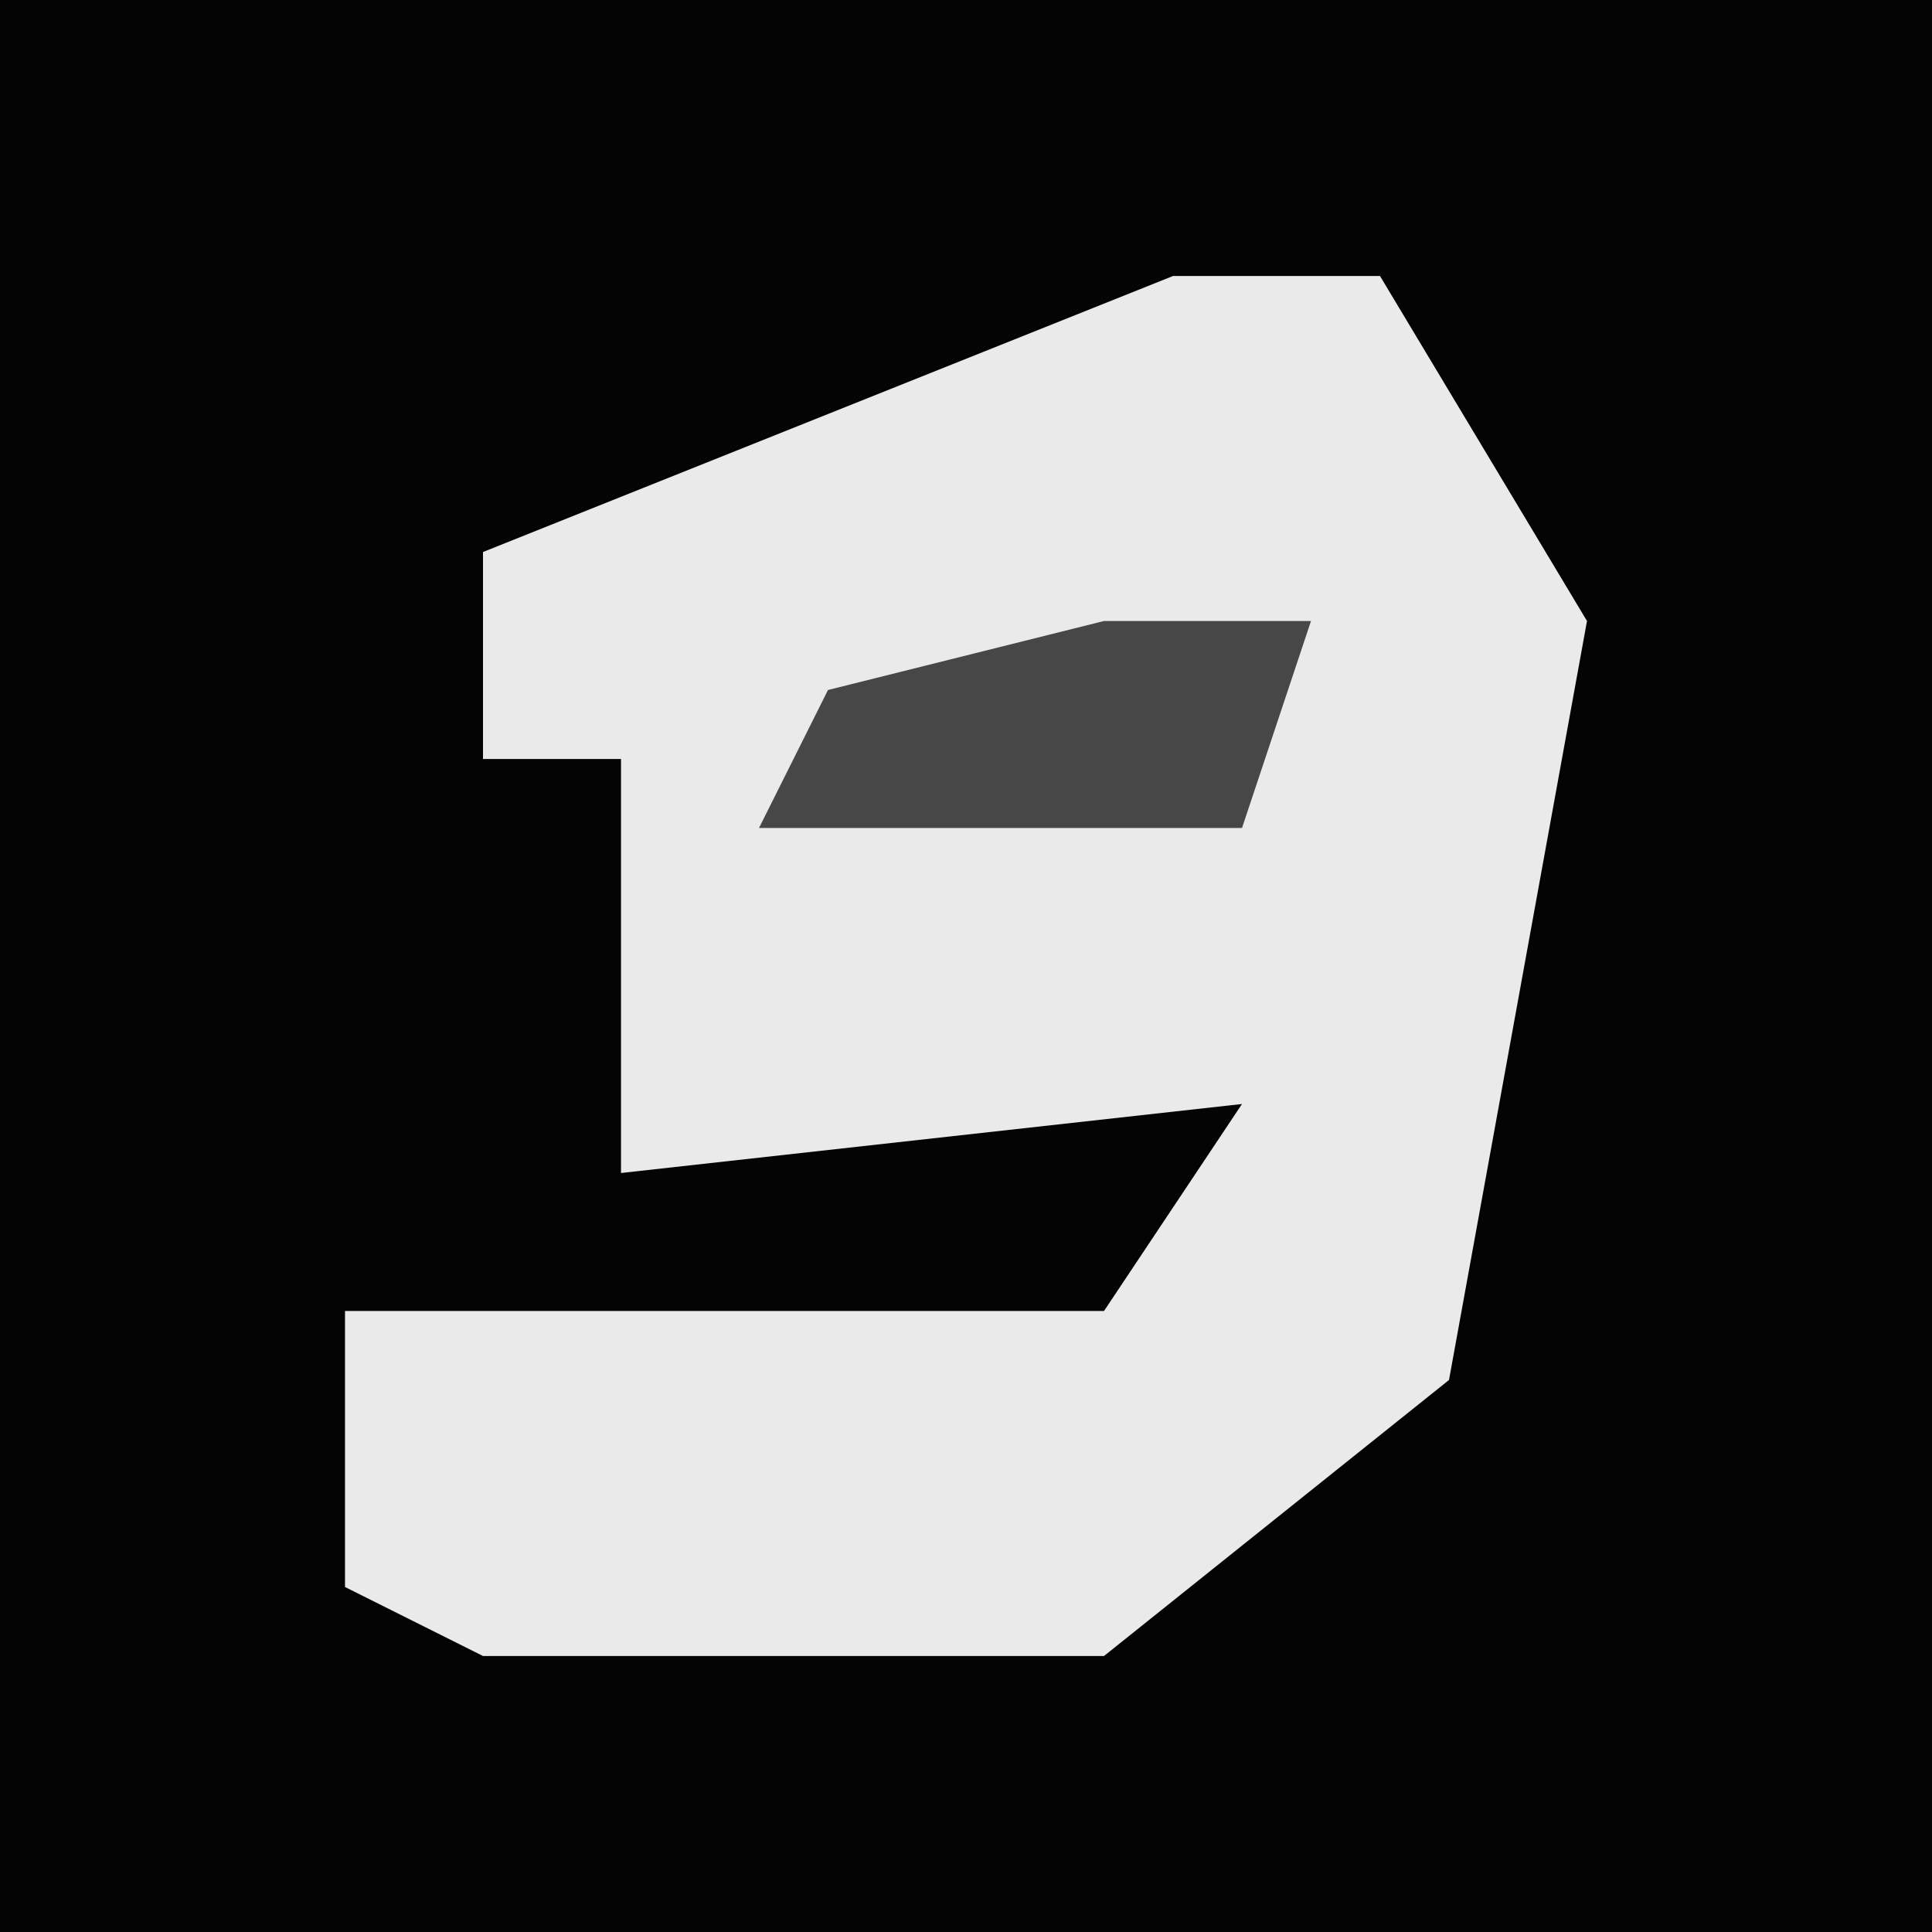 <?xml version="1.0" encoding="UTF-8"?>
<svg version="1.1" xmlns="http://www.w3.org/2000/svg" width="28" height="28">
<path d="M0,0 L28,0 L28,28 L0,28 Z " fill="#040404" transform="translate(0,0)"/>
<path d="M0,0 L3,0 L6,5 L4,16 L-1,20 L-10,20 L-12,19 L-12,15 L-1,15 L1,12 L-8,13 L-8,7 L-10,7 L-10,4 Z " fill="#EAEAEA" transform="translate(17,4)"/>
<path d="M0,0 L3,0 L2,3 L-5,3 L-4,1 Z " fill="#474747" transform="translate(16,9)"/>
</svg>
